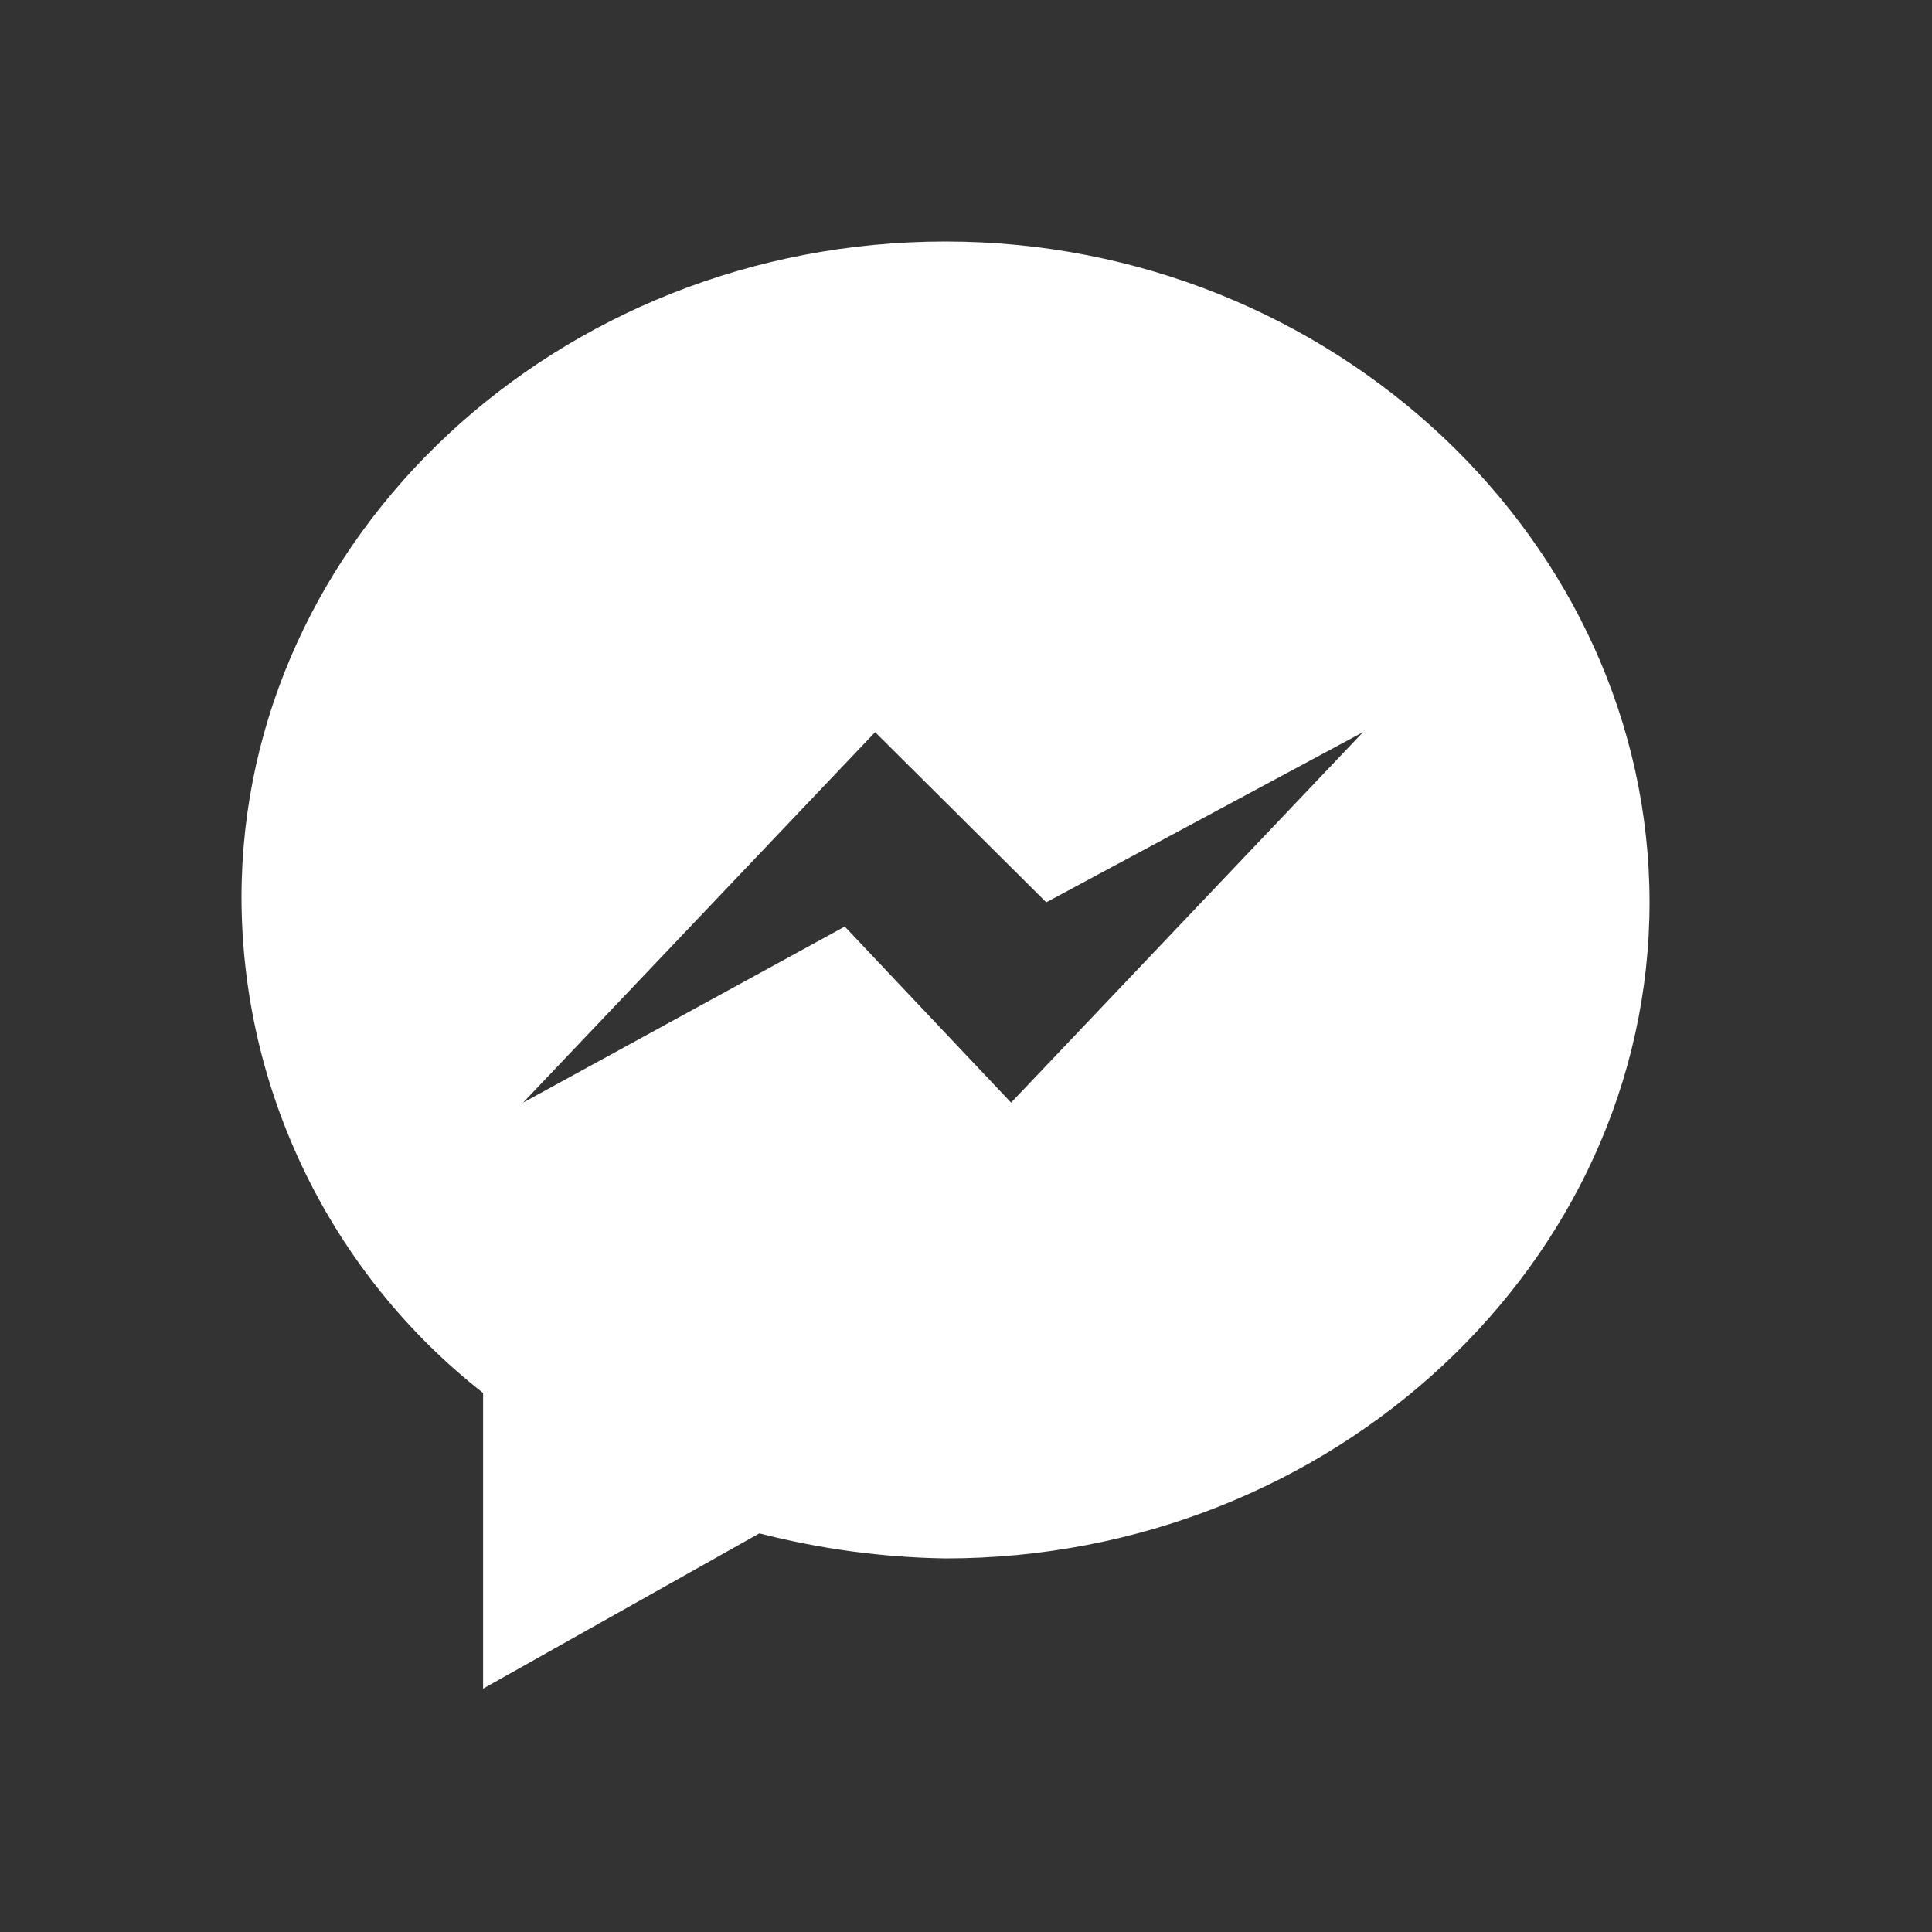 <svg width="24" height="24" viewBox="0 0 24 24" fill="white" xmlns="http://www.w3.org/2000/svg">
<rect x="0" y="0" width="24" height="24" fill="#333333" stroke="none"/>
<path d="M12.56 13.697L10.494 11.51L6.498 13.697L10.871 9.095L12.997 11.209L16.932 9.095L12.56 13.697ZM11.745 3C6.935 3 3 6.668 3 11.15C3.002 12.336 3.273 13.505 3.793 14.572C4.313 15.638 5.067 16.572 6.001 17.304V20.977L9.433 19.048C10.189 19.242 10.965 19.347 11.745 19.359C16.555 19.359 20.491 15.686 20.491 11.209C20.491 6.733 16.555 3 11.745 3Z"/>
</svg>
